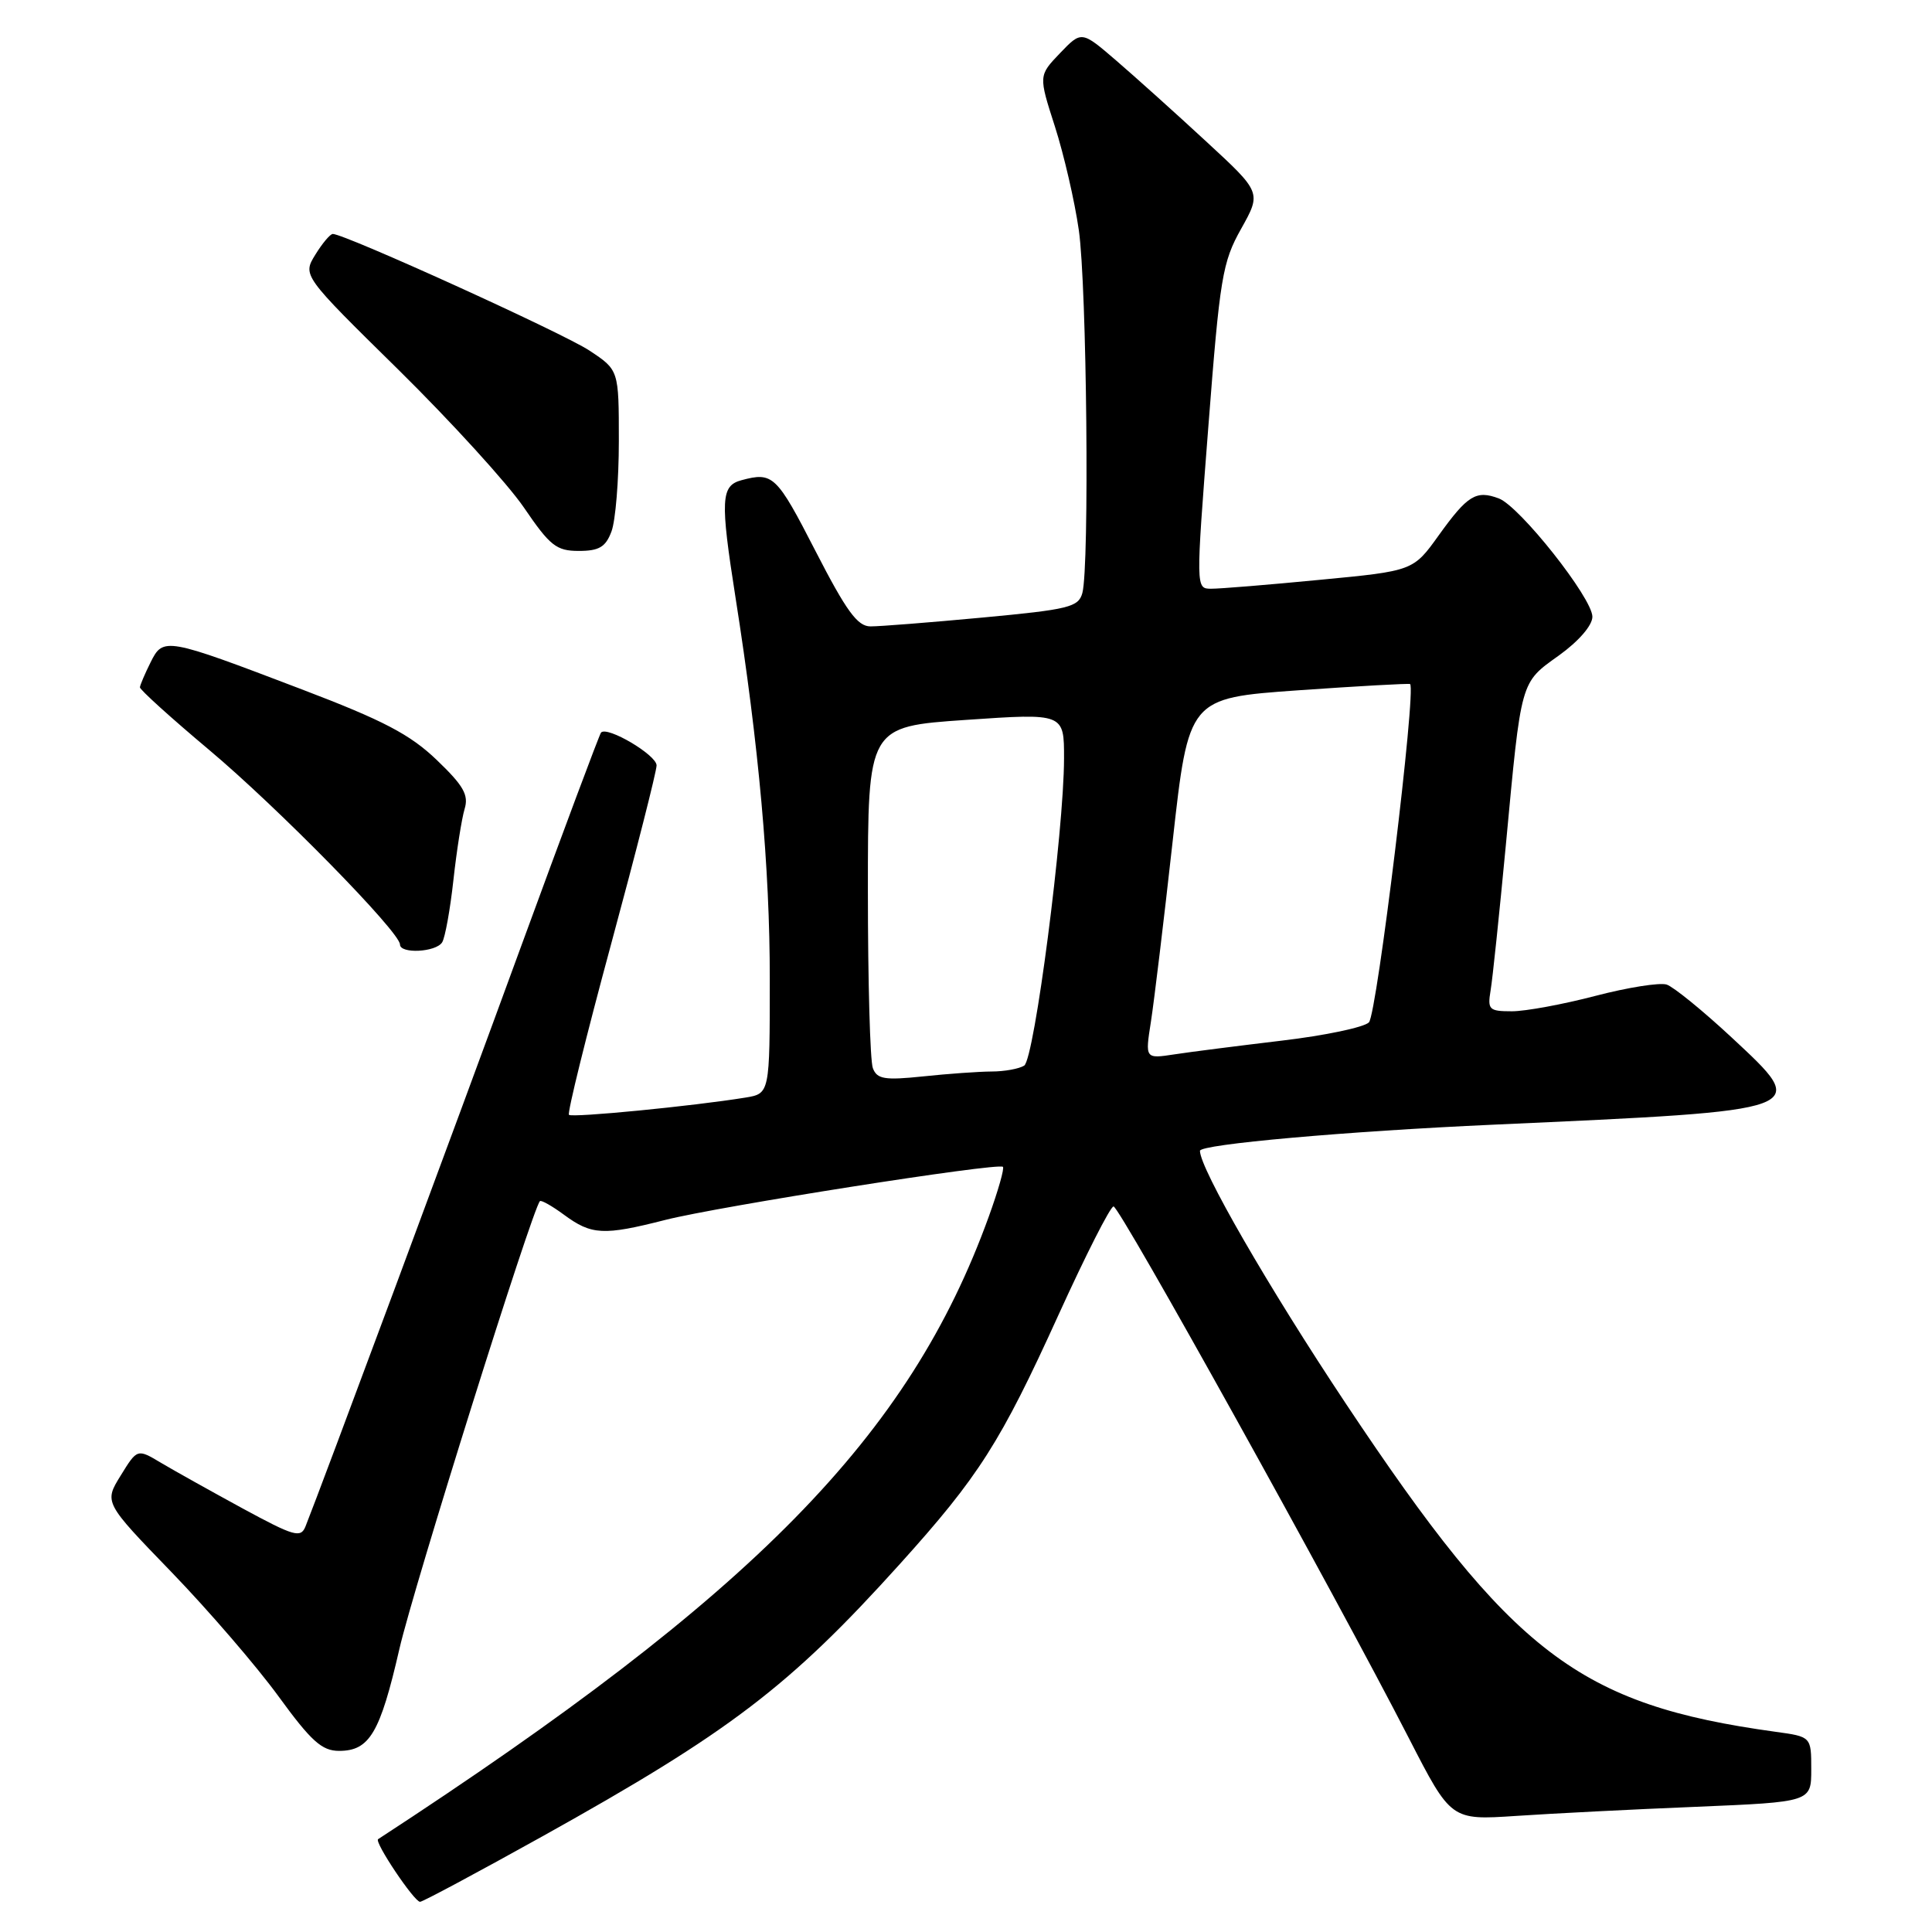 <?xml version="1.0" encoding="UTF-8" standalone="no"?>
<!DOCTYPE svg PUBLIC "-//W3C//DTD SVG 1.1//EN" "http://www.w3.org/Graphics/SVG/1.1/DTD/svg11.dtd" >
<svg xmlns="http://www.w3.org/2000/svg" xmlns:xlink="http://www.w3.org/1999/xlink" version="1.1" viewBox="0 0 256 256">
 <g >
 <path fill="currentColor"
d=" M 71.90 243.31 C 96.68 229.51 104.60 223.48 119.22 207.26 C 129.71 195.63 132.57 191.14 140.27 174.20 C 143.85 166.33 147.12 159.88 147.55 159.86 C 148.34 159.82 176.71 210.90 186.70 230.35 C 192.27 241.19 192.27 241.19 200.88 240.62 C 205.62 240.30 216.36 239.75 224.75 239.41 C 240.00 238.77 240.00 238.77 240.00 234.45 C 240.00 230.12 240.00 230.12 235.25 229.47 C 209.19 225.87 200.40 219.15 178.34 186.00 C 168.08 170.58 159.00 154.84 159.00 152.49 C 159.00 151.63 178.36 149.90 198.00 149.02 C 240.29 147.11 239.94 147.24 229.42 137.44 C 225.61 133.90 221.75 130.76 220.84 130.46 C 219.93 130.17 215.68 130.84 211.40 131.96 C 207.12 133.08 202.14 134.00 200.34 134.00 C 197.31 134.00 197.09 133.79 197.51 131.25 C 197.77 129.74 198.67 121.08 199.53 112.00 C 201.60 89.90 201.42 90.54 206.58 86.84 C 209.19 84.96 211.00 82.87 211.00 81.72 C 211.00 79.25 201.36 67.07 198.59 66.04 C 195.59 64.92 194.46 65.62 190.65 70.92 C 187.26 75.65 187.26 75.65 174.88 76.83 C 168.07 77.49 161.59 78.02 160.47 78.01 C 158.45 78.00 158.45 77.97 160.11 56.56 C 161.64 36.76 161.97 34.74 164.46 30.31 C 167.15 25.50 167.15 25.50 159.82 18.74 C 155.80 15.02 150.43 10.20 147.90 8.02 C 143.31 4.07 143.31 4.07 140.46 7.04 C 137.61 10.02 137.61 10.02 139.78 16.76 C 140.97 20.47 142.40 26.65 142.95 30.50 C 144.01 37.86 144.37 75.02 143.42 78.57 C 142.91 80.45 141.64 80.76 130.18 81.83 C 123.21 82.48 116.53 83.01 115.34 83.00 C 113.62 83.00 112.15 80.98 108.05 73.00 C 102.90 62.97 102.42 62.51 98.25 63.63 C 95.52 64.36 95.42 66.20 97.46 79.18 C 100.55 98.79 102.01 115.05 102.00 129.70 C 102.00 144.91 102.00 144.91 98.75 145.44 C 91.79 146.57 75.80 148.13 75.39 147.72 C 75.15 147.49 77.67 137.30 80.98 125.08 C 84.29 112.86 87.00 102.21 87.00 101.42 C 87.00 100.04 80.45 96.17 79.64 97.07 C 79.43 97.31 74.65 110.10 69.01 125.50 C 60.22 149.55 42.65 196.82 40.48 202.26 C 39.85 203.83 38.98 203.58 32.14 199.87 C 27.94 197.58 23.08 194.87 21.35 193.84 C 18.19 191.95 18.19 191.95 15.99 195.52 C 13.79 199.08 13.79 199.08 22.72 208.31 C 27.63 213.39 34.01 220.80 36.90 224.77 C 41.24 230.73 42.65 232.00 44.93 232.00 C 48.96 232.00 50.36 229.65 52.92 218.50 C 54.81 210.29 70.49 160.32 71.54 159.16 C 71.71 158.98 73.14 159.79 74.73 160.96 C 78.38 163.65 79.95 163.74 88.14 161.65 C 95.21 159.85 132.23 154.03 132.89 154.61 C 133.11 154.80 132.26 157.78 131.01 161.23 C 120.50 190.28 100.02 211.16 50.10 243.70 C 49.56 244.06 54.88 252.00 55.66 252.00 C 56.01 252.00 63.31 248.09 71.90 243.31 Z  M 58.59 124.86 C 58.98 124.23 59.65 120.52 60.08 116.61 C 60.51 112.70 61.18 108.47 61.56 107.20 C 62.13 105.34 61.43 104.11 57.86 100.69 C 54.33 97.31 50.80 95.46 39.98 91.34 C 21.91 84.45 21.62 84.40 19.95 87.77 C 19.20 89.27 18.57 90.76 18.54 91.07 C 18.52 91.38 22.63 95.10 27.68 99.34 C 36.78 106.97 53.00 123.51 53.00 125.15 C 53.00 126.42 57.77 126.18 58.59 124.86 Z  M 81.02 70.43 C 81.56 69.02 82.00 63.63 82.00 58.45 C 82.00 49.03 82.00 49.03 78.10 46.45 C 74.63 44.15 45.68 31.00 44.10 31.00 C 43.75 31.00 42.71 32.24 41.78 33.75 C 40.09 36.50 40.09 36.50 52.80 49.00 C 59.78 55.88 67.26 64.09 69.42 67.25 C 72.88 72.33 73.72 73.00 76.69 73.00 C 79.38 73.00 80.25 72.49 81.02 70.43 Z  M 115.66 141.54 C 115.29 140.61 115.00 130.04 115.00 118.06 C 115.00 96.28 115.00 96.28 128.00 95.39 C 141.00 94.50 141.00 94.50 140.99 100.50 C 140.98 110.14 137.06 140.34 135.71 141.20 C 135.04 141.62 133.10 141.98 131.40 141.98 C 129.69 141.99 125.60 142.28 122.30 142.63 C 117.21 143.16 116.21 142.99 115.66 141.54 Z  M 152.50 135.40 C 152.92 132.70 154.22 121.95 155.38 111.50 C 157.50 92.50 157.50 92.50 172.00 91.47 C 179.97 90.91 186.65 90.54 186.84 90.64 C 187.71 91.15 182.45 134.41 181.39 135.47 C 180.73 136.13 175.53 137.22 169.84 137.89 C 164.16 138.57 157.75 139.38 155.61 139.71 C 151.73 140.30 151.73 140.30 152.50 135.40 Z "/>
</g>
</svg>